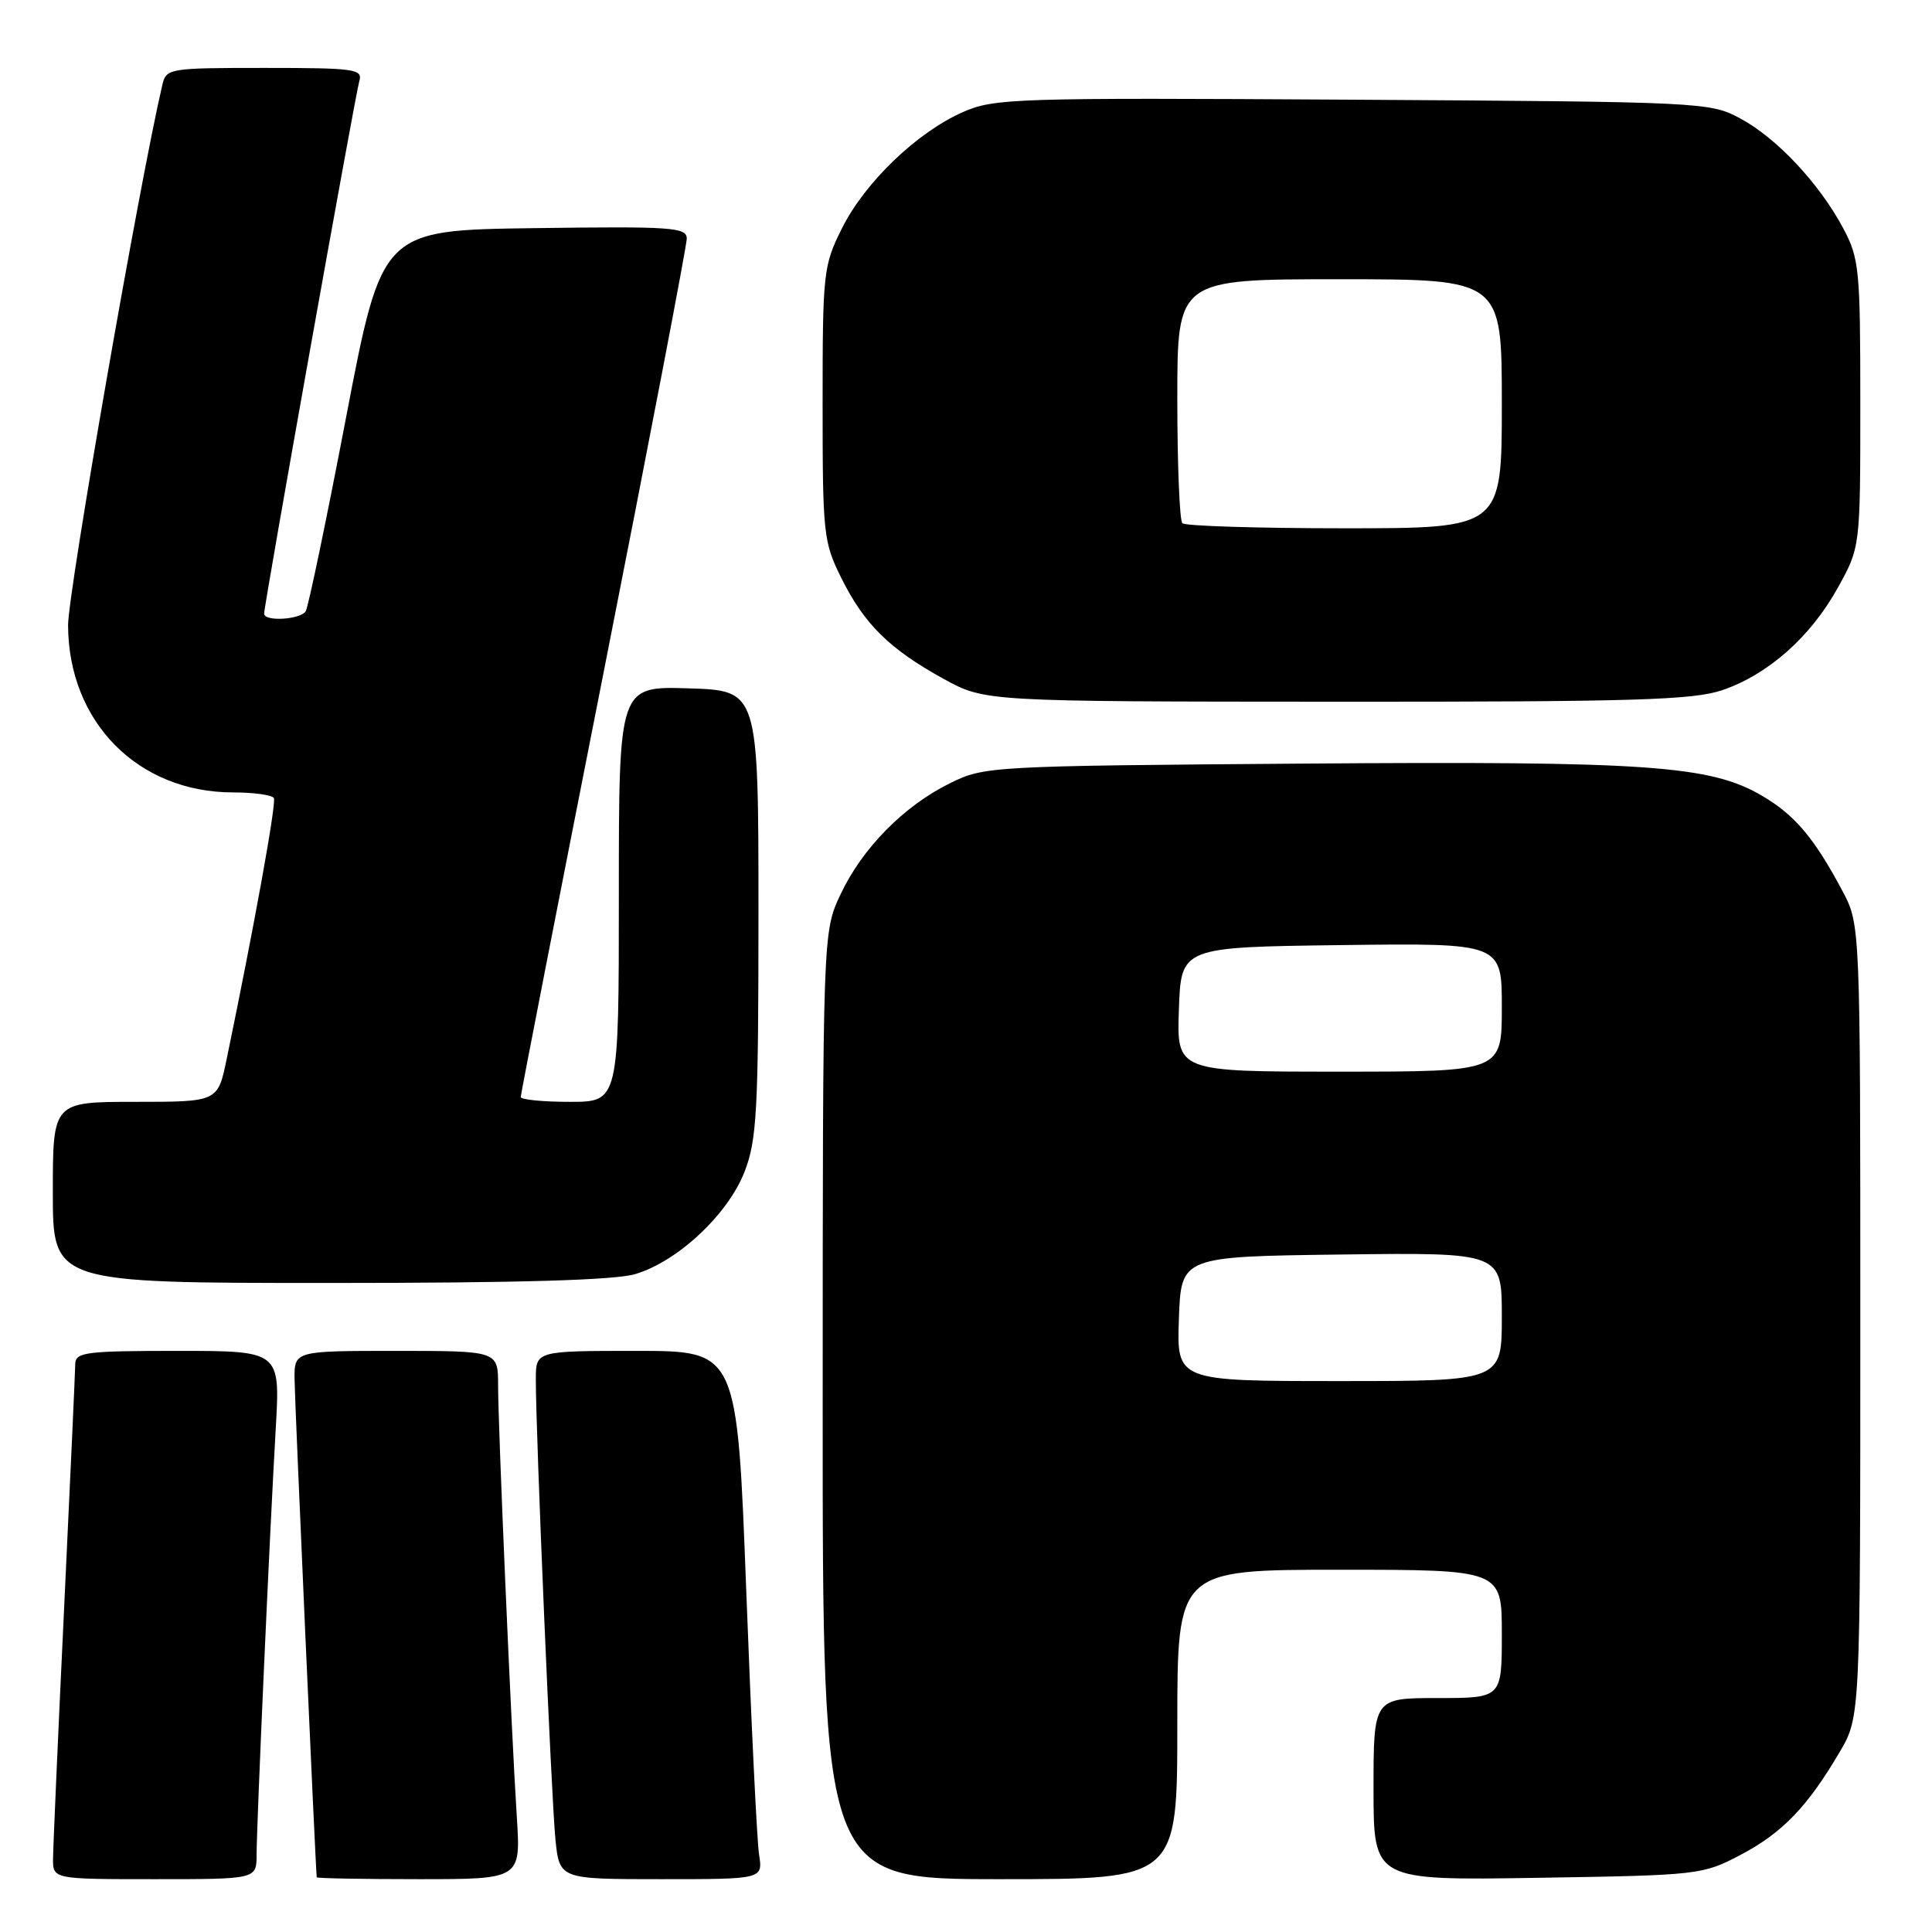 <?xml version="1.0" encoding="UTF-8" standalone="no"?>
<!DOCTYPE svg PUBLIC "-//W3C//DTD SVG 1.1//EN" "http://www.w3.org/Graphics/SVG/1.1/DTD/svg11.dtd" >
<svg xmlns="http://www.w3.org/2000/svg" xmlns:xlink="http://www.w3.org/1999/xlink" version="1.1" viewBox="0 0 256 256">
 <g >
 <path fill="currentColor"
d=" M 34.00 245.75 C 34.01 241.67 35.74 202.96 36.54 189.25 C 37.13 179.00 37.13 179.00 23.57 179.00 C 11.32 179.00 10.00 179.17 9.97 180.75 C 9.96 181.71 9.30 196.22 8.50 213.00 C 7.70 229.78 7.04 244.74 7.03 246.25 C 7.00 249.00 7.00 249.00 20.50 249.00 C 34.00 249.00 34.00 249.00 34.00 245.75 Z  M 68.48 240.75 C 67.74 229.19 66.00 189.07 66.00 183.56 C 66.00 179.00 66.00 179.00 52.50 179.00 C 39.00 179.00 39.00 179.00 39.03 182.75 C 39.05 185.57 41.80 247.41 41.97 248.75 C 41.99 248.89 48.08 249.00 55.51 249.00 C 69.01 249.00 69.01 249.00 68.48 240.75 Z  M 100.58 245.75 C 100.30 243.96 99.54 228.21 98.88 210.75 C 97.68 179.00 97.68 179.00 84.34 179.00 C 71.00 179.00 71.00 179.00 71.00 182.75 C 70.99 189.96 73.07 238.55 73.60 243.75 C 74.14 249.00 74.14 249.00 87.62 249.00 C 101.09 249.00 101.09 249.00 100.58 245.75 Z  M 156.00 228.50 C 156.00 208.00 156.00 208.00 177.50 208.00 C 199.00 208.00 199.00 208.00 199.00 216.50 C 199.00 225.00 199.00 225.00 190.50 225.00 C 182.00 225.00 182.00 225.00 182.00 237.08 C 182.00 249.17 182.00 249.17 203.75 248.82 C 225.11 248.48 225.59 248.43 230.62 245.79 C 236.16 242.87 239.49 239.43 243.76 232.16 C 246.50 227.50 246.50 227.50 246.50 175.00 C 246.50 122.50 246.50 122.50 244.12 118.03 C 240.39 111.03 237.82 107.99 233.49 105.45 C 226.64 101.42 218.36 100.84 172.81 101.18 C 131.18 101.49 130.43 101.54 125.90 103.77 C 119.78 106.78 114.26 112.38 111.38 118.50 C 109.02 123.50 109.02 123.50 109.01 186.25 C 109.00 249.00 109.00 249.00 132.50 249.00 C 156.00 249.00 156.00 249.00 156.00 228.50 Z  M 84.19 168.82 C 89.83 167.13 96.49 160.88 98.67 155.23 C 100.29 151.03 100.50 147.17 100.50 121.00 C 100.50 91.50 100.50 91.50 91.25 91.21 C 82.00 90.92 82.00 90.92 82.00 118.46 C 82.00 146.00 82.00 146.00 75.50 146.00 C 71.92 146.00 69.00 145.71 69.00 145.36 C 69.00 145.00 73.95 119.64 80.00 89.00 C 86.05 58.36 91.00 32.54 91.00 31.62 C 91.00 30.12 89.08 29.98 70.80 30.23 C 50.61 30.50 50.61 30.50 45.87 55.24 C 43.27 68.84 40.85 80.43 40.51 80.99 C 39.81 82.11 35.00 82.40 35.00 81.31 C 35.00 80.10 47.07 12.57 47.61 10.75 C 48.09 9.15 47.05 9.00 35.09 9.00 C 22.38 9.00 22.02 9.06 21.51 11.25 C 18.50 24.09 9.01 78.52 9.02 82.86 C 9.07 95.68 18.28 105.00 30.91 105.00 C 33.64 105.00 36.06 105.34 36.29 105.75 C 36.64 106.40 33.69 122.71 30.03 140.35 C 28.86 146.00 28.86 146.00 17.93 146.00 C 7.00 146.00 7.00 146.00 7.00 158.00 C 7.00 170.00 7.00 170.00 43.63 170.00 C 68.82 170.00 81.49 169.63 84.19 168.82 Z  M 228.21 91.45 C 234.30 89.37 239.92 84.39 243.53 77.86 C 246.50 72.50 246.50 72.50 246.50 53.50 C 246.50 35.61 246.37 34.25 244.21 30.20 C 241.03 24.26 235.40 18.27 230.57 15.68 C 226.58 13.54 225.60 13.49 179.23 13.21 C 134.20 12.94 131.75 13.02 127.55 14.87 C 121.46 17.57 114.58 24.19 111.55 30.28 C 109.10 35.19 109.00 36.10 109.00 53.50 C 109.00 70.80 109.11 71.83 111.49 76.61 C 114.54 82.73 117.85 85.99 125.01 89.94 C 130.50 92.96 130.50 92.96 177.07 92.98 C 216.60 93.00 224.33 92.76 228.21 91.45 Z  M 156.21 174.75 C 156.50 166.50 156.50 166.50 177.75 166.23 C 199.00 165.96 199.00 165.96 199.00 174.48 C 199.00 183.00 199.00 183.00 177.46 183.00 C 155.92 183.00 155.92 183.00 156.21 174.75 Z  M 156.21 133.75 C 156.50 125.50 156.50 125.50 177.75 125.23 C 199.00 124.96 199.00 124.96 199.00 133.48 C 199.00 142.00 199.00 142.00 177.46 142.00 C 155.92 142.00 155.92 142.00 156.21 133.75 Z  M 156.67 69.33 C 156.30 68.97 156.00 61.54 156.00 52.83 C 156.00 37.00 156.00 37.00 177.50 37.00 C 199.00 37.00 199.00 37.00 199.00 53.50 C 199.00 70.00 199.00 70.00 178.17 70.00 C 166.71 70.00 157.03 69.70 156.67 69.33 Z "/>
</g>
</svg>